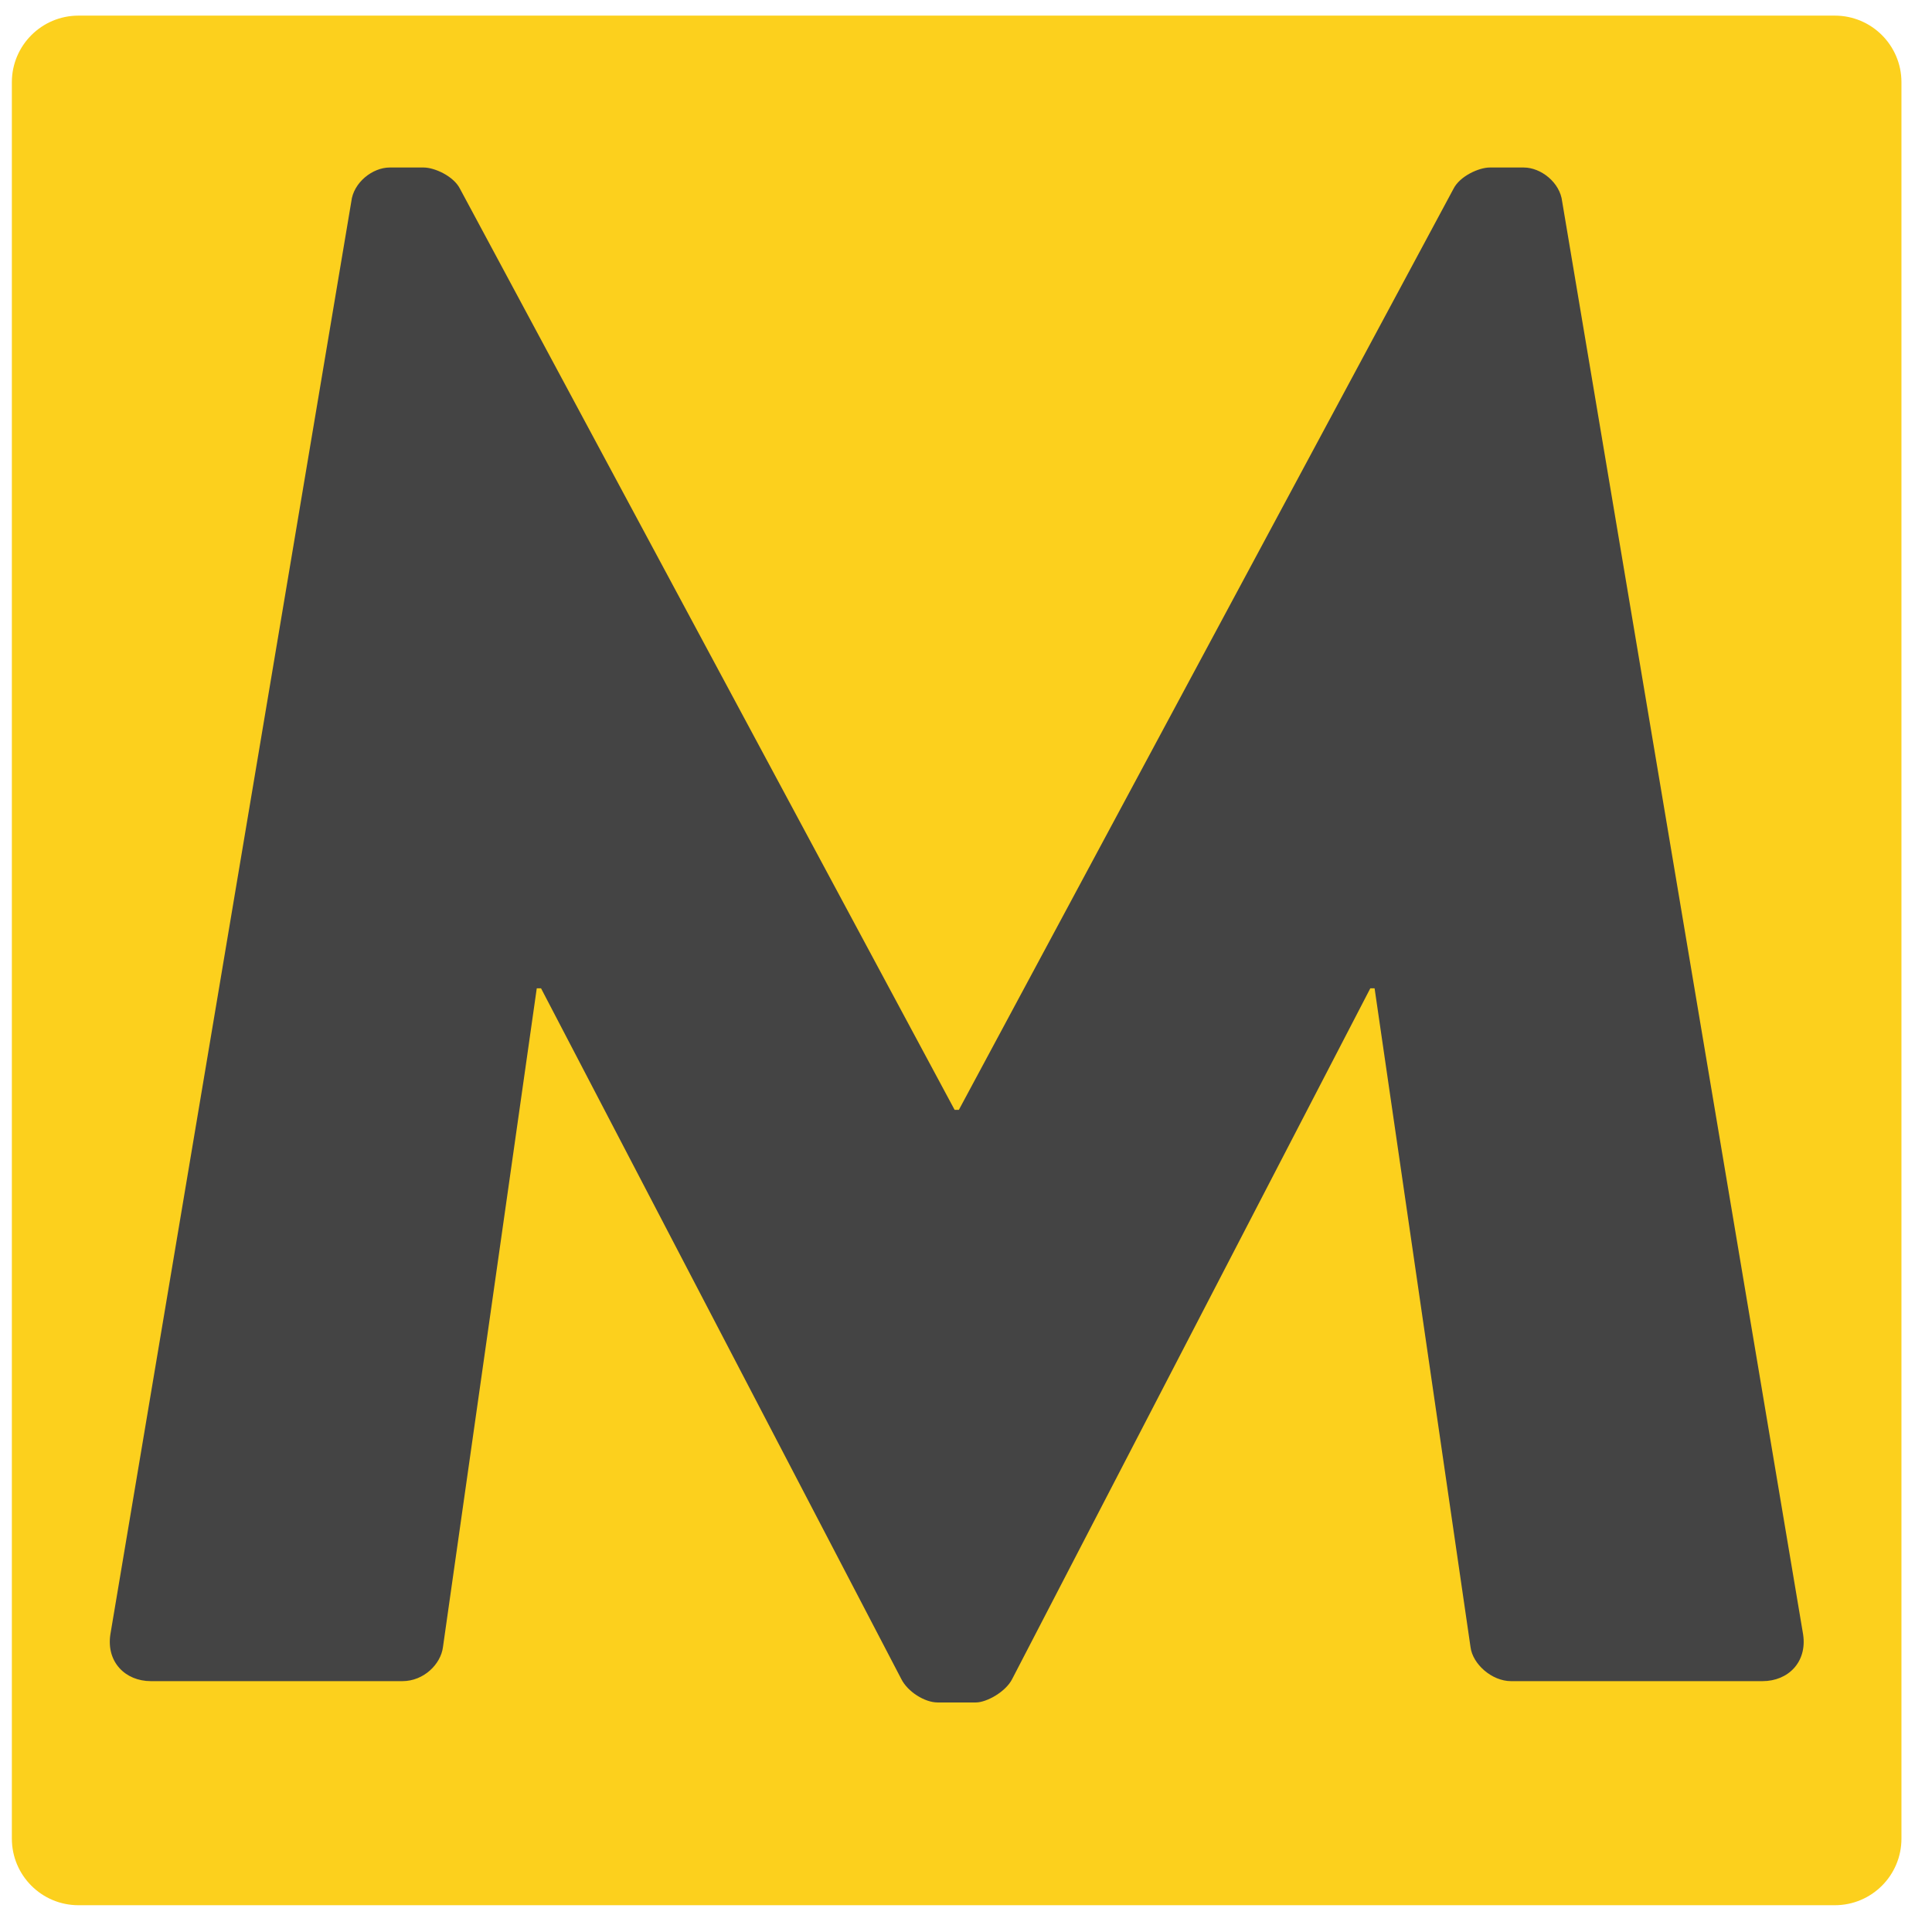 <svg width="58" height="58" viewBox="0 0 58 58" fill="none" xmlns="http://www.w3.org/2000/svg">
<path d="M0.356 2.469C0.356 1.365 1.252 0.469 2.356 0.469H55.083C56.188 0.469 57.083 1.365 57.083 2.469V55.196C57.083 56.301 56.188 57.196 55.083 57.196H2.356C1.252 57.196 0.356 56.301 0.356 55.196V2.469Z" fill="#FCD01D"/>
<path d="M3.314 49.062L10.546 6.053C10.61 5.477 11.186 5.029 11.698 5.029H12.722C13.042 5.029 13.618 5.285 13.81 5.669L28.658 33.318H28.786L43.634 5.669C43.826 5.285 44.402 5.029 44.722 5.029H45.746C46.258 5.029 46.834 5.477 46.898 6.053L54.13 49.062C54.258 49.894 53.682 50.469 52.914 50.469H45.362C44.786 50.469 44.21 49.958 44.146 49.446L41.266 29.669H41.138L30.386 50.406C30.194 50.789 29.618 51.109 29.298 51.109H28.146C27.762 51.109 27.25 50.789 27.058 50.406L16.242 29.669H16.114L13.298 49.446C13.234 49.958 12.722 50.469 12.082 50.469H4.53C3.762 50.469 3.186 49.894 3.314 49.062Z" fill="#444444"/>
</svg>
